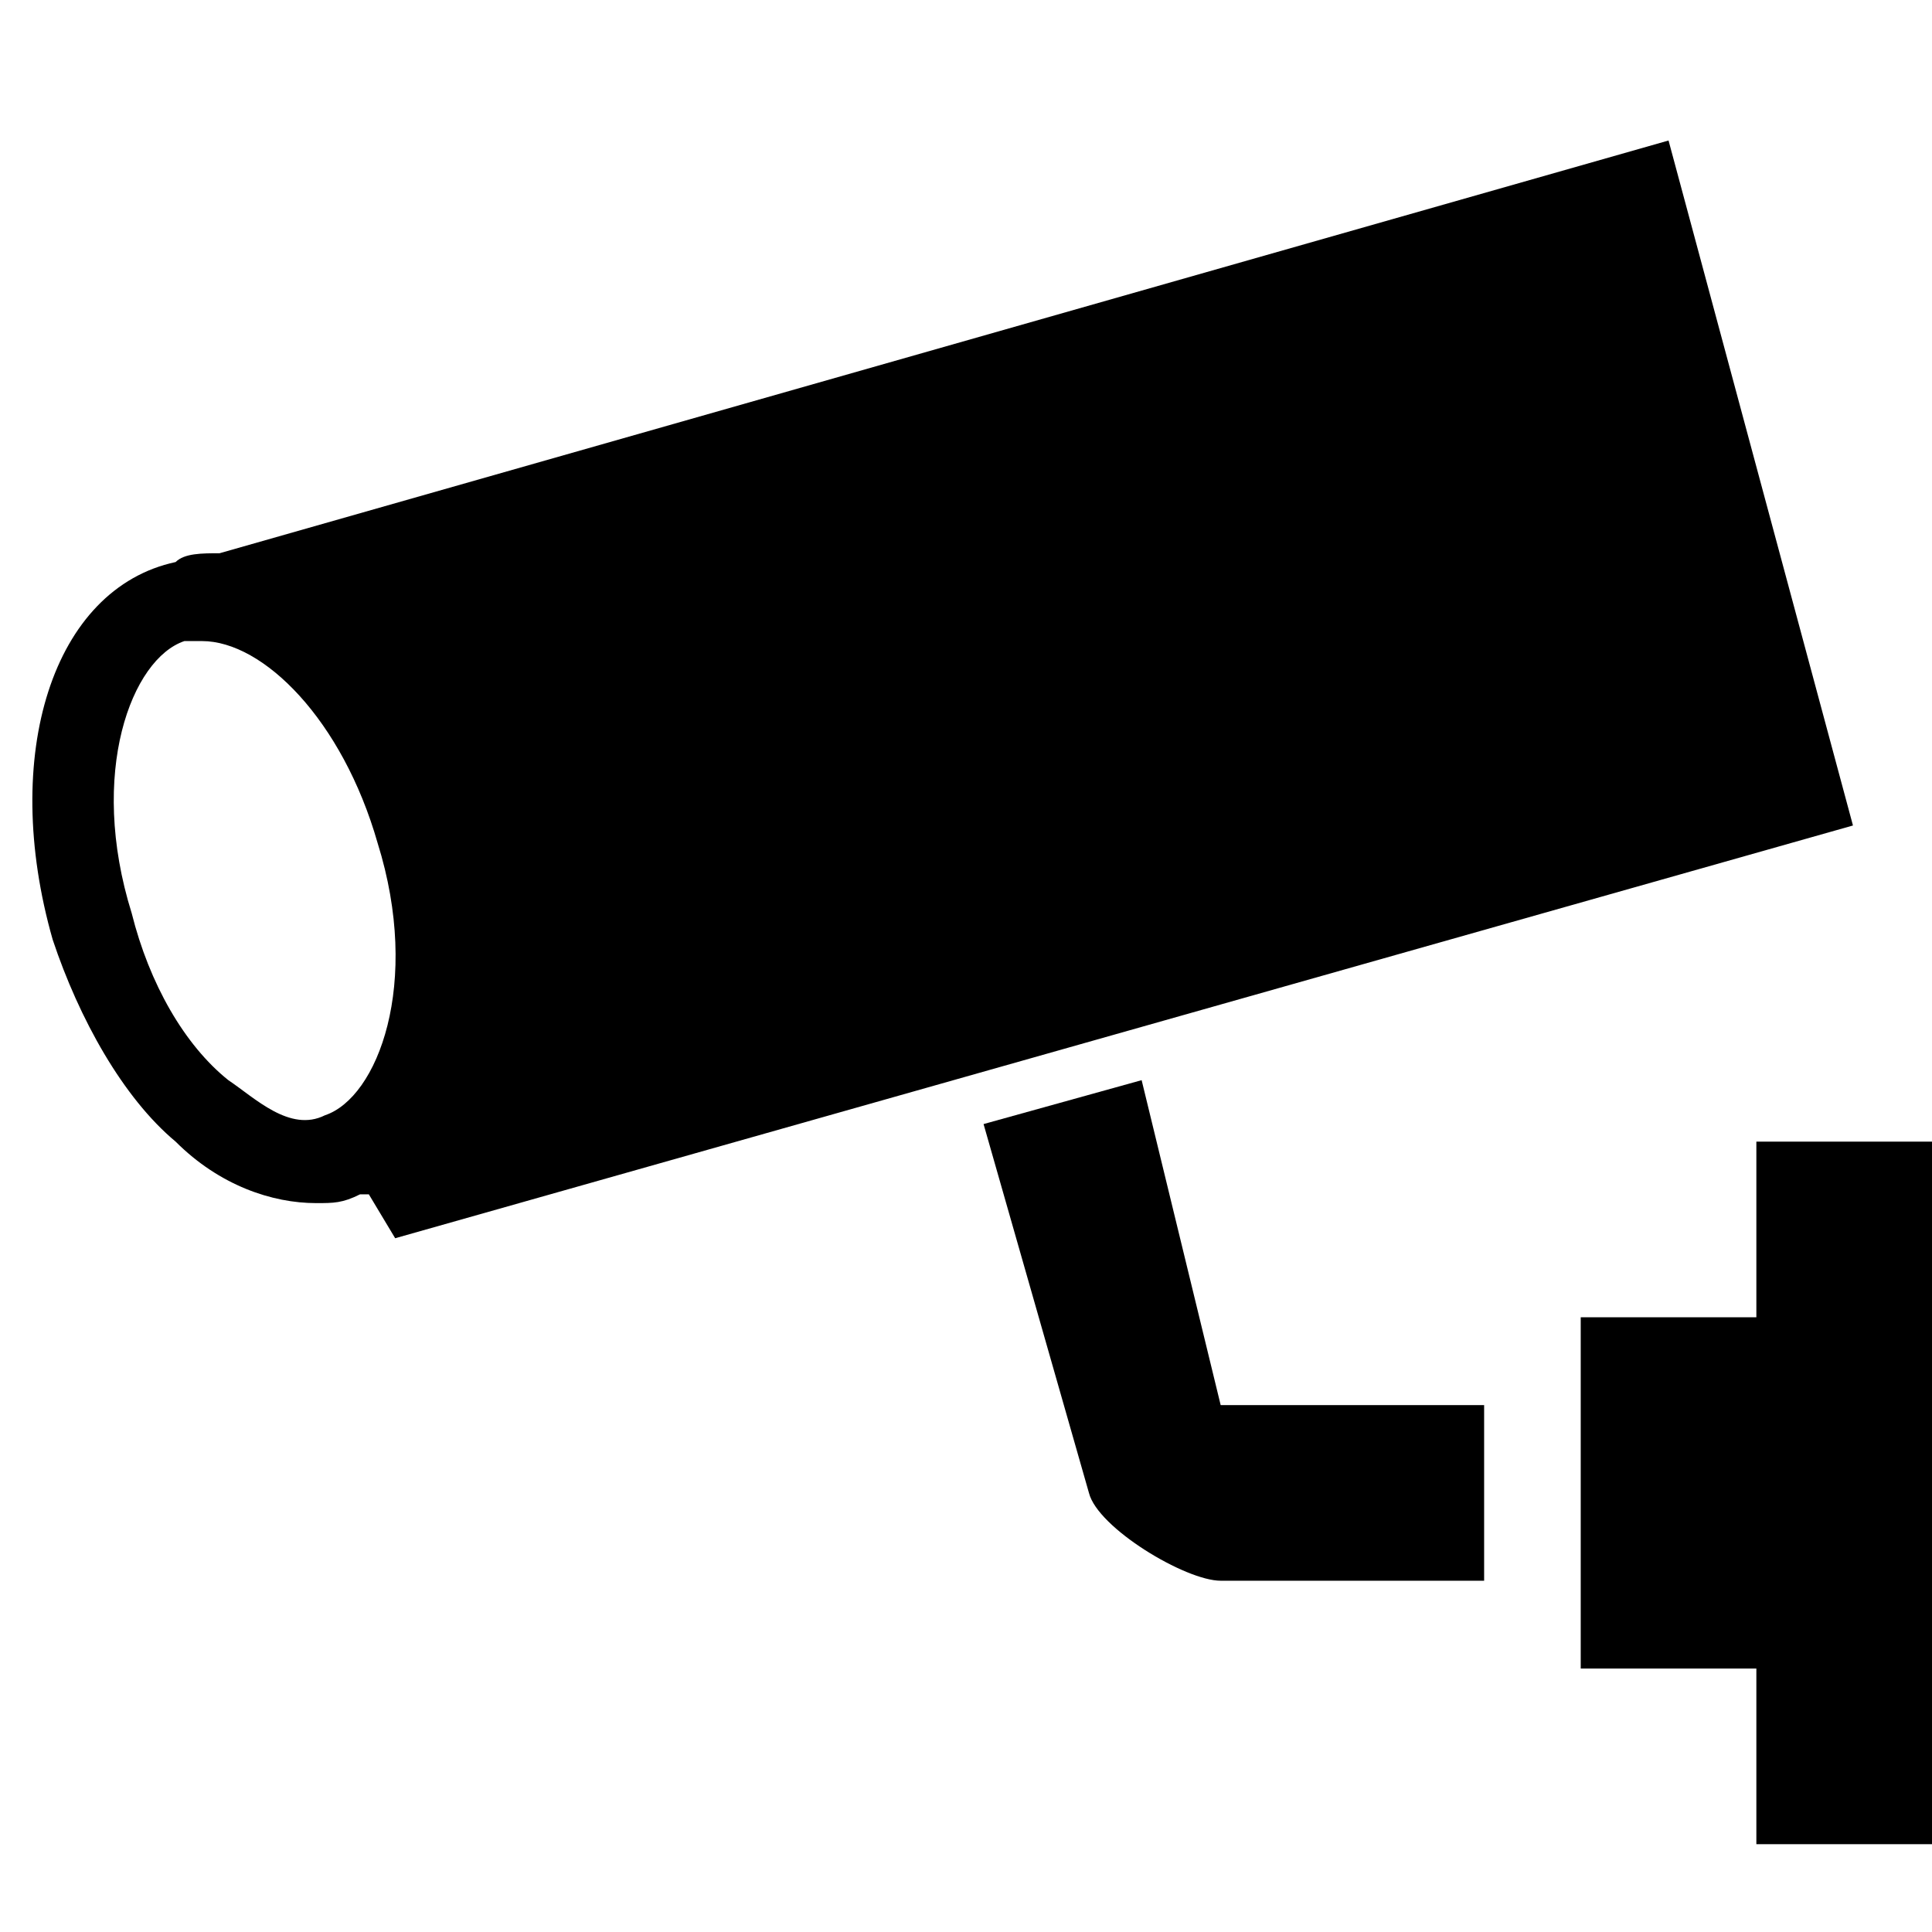 <?xml version="1.0" encoding="utf-8"?>
<!-- Generator: Adobe Illustrator 24.2.0, SVG Export Plug-In . SVG Version: 6.00 Build 0)  -->
<svg version="1.1" id="Layer_1" xmlns="http://www.w3.org/2000/svg" xmlns:xlink="http://www.w3.org/1999/xlink" x="0px" y="0px"
	 width="22px" height="22px" viewBox="0 0 22 22" enable-background="new 0 0 22 22" xml:space="preserve">
<path  d="M13,12.3l-1.8,0.5l1.2,4.2c0.1,0.4,1.1,1,1.5,1h3v-2h-3L13,12.3z"/>
<polygon  points="20,13 20,15 18,15 18,19 20,19 20,21 22,21 22,13 "/>
<path  d="M21.1,9.4L19,1.6L2.5,6.3c-0.2,0-0.4,0-0.5,0.1C0.6,6.7,0,8.6,0.6,10.7C0.9,11.6,1.4,12.5,2,13
	c0.5,0.5,1.1,0.7,1.6,0.7c0.2,0,0.3,0,0.5-0.1c0,0,0.1,0,0.1,0l0.3,0.5L21.1,9.4z M2.6,12.3c-0.5-0.4-0.9-1.1-1.1-1.9
	c-0.5-1.6,0-2.9,0.6-3.1c0.1,0,0.1,0,0.2,0c0.7,0,1.6,0.9,2,2.3c0.5,1.6,0,2.9-0.6,3.1C3.3,12.9,2.9,12.5,2.6,12.3z"/>
</svg>
